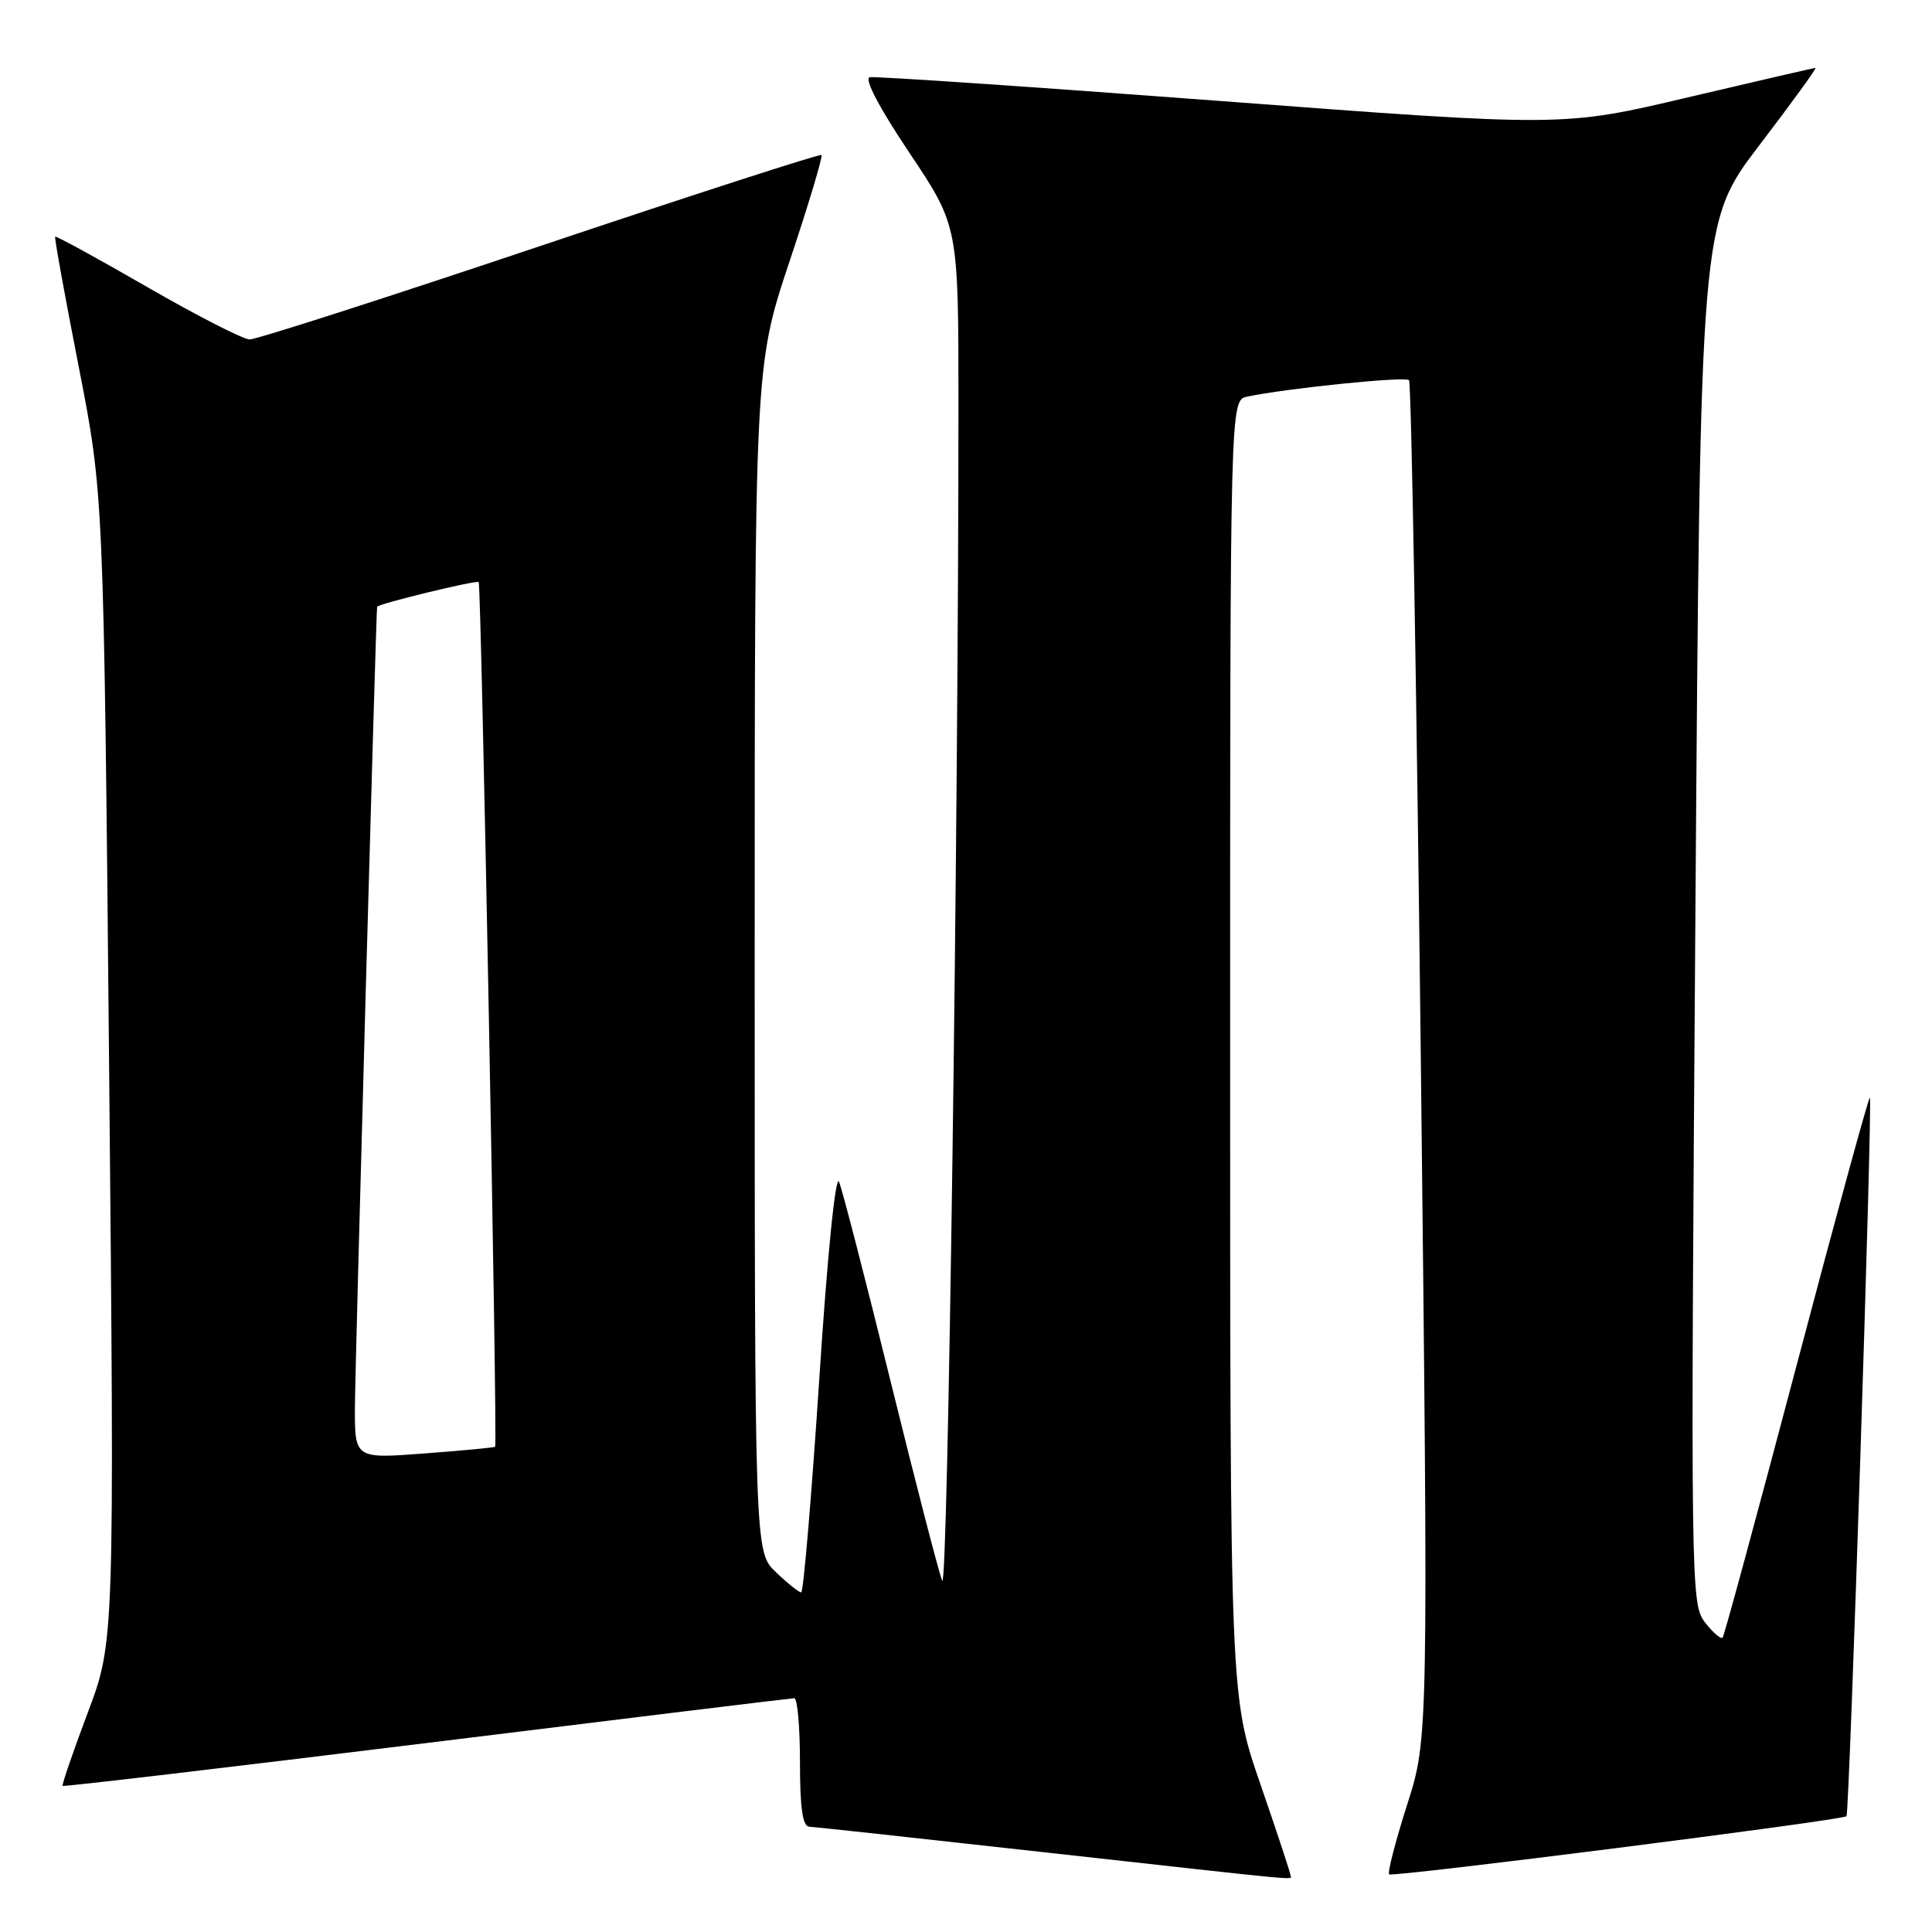 <?xml version="1.0" encoding="UTF-8" standalone="no"?>
<!DOCTYPE svg PUBLIC "-//W3C//DTD SVG 1.1//EN" "http://www.w3.org/Graphics/SVG/1.1/DTD/svg11.dtd" >
<svg xmlns="http://www.w3.org/2000/svg" xmlns:xlink="http://www.w3.org/1999/xlink" version="1.1" viewBox="0 0 256 256">
 <g >
 <path fill="currentColor"
d=" M 171.00 248.49 C 171.00 248.21 169.20 242.76 167.00 236.38 C 163.00 224.78 163.00 224.78 163.00 138.91 C 163.00 53.04 163.00 53.04 165.25 52.56 C 170.35 51.47 186.19 49.85 186.70 50.37 C 187.01 50.68 187.71 91.29 188.27 140.62 C 189.27 230.32 189.27 230.32 186.45 239.14 C 184.90 244.00 183.83 248.15 184.07 248.36 C 184.51 248.77 244.14 241.19 244.67 240.66 C 245.06 240.28 248.14 145.80 247.77 145.44 C 247.62 145.30 243.26 161.22 238.08 180.84 C 232.89 200.45 228.48 216.72 228.26 216.99 C 228.04 217.25 226.99 216.35 225.93 214.99 C 224.04 212.55 224.01 210.48 224.65 121.00 C 225.30 29.50 225.30 29.50 233.12 19.25 C 237.42 13.61 240.77 9.00 240.56 9.00 C 240.36 9.00 232.75 10.76 223.66 12.90 C 207.12 16.81 207.12 16.81 161.81 13.39 C 136.89 11.51 115.93 10.09 115.24 10.23 C 114.47 10.40 116.52 14.31 120.49 20.23 C 127.00 29.96 127.00 29.96 127.00 53.73 C 127.00 109.95 125.60 211.26 124.85 209.46 C 124.40 208.38 121.32 196.47 118.00 183.00 C 114.68 169.53 111.61 157.64 111.18 156.60 C 110.71 155.49 109.62 166.40 108.55 182.85 C 107.53 198.33 106.46 211.00 106.16 211.00 C 105.86 211.00 104.35 209.79 102.80 208.31 C 100.00 205.63 100.00 205.63 100.00 127.06 C 100.00 48.50 100.00 48.50 104.60 34.69 C 107.14 27.09 109.05 20.72 108.85 20.54 C 108.66 20.36 91.89 25.78 71.58 32.60 C 51.28 39.42 33.95 44.99 33.08 44.98 C 32.21 44.96 26.11 41.84 19.52 38.04 C 12.93 34.24 7.43 31.23 7.31 31.36 C 7.19 31.48 8.59 39.21 10.42 48.54 C 13.74 65.50 13.74 65.50 14.46 141.51 C 15.17 217.53 15.17 217.53 11.62 226.96 C 9.67 232.15 8.17 236.51 8.30 236.64 C 8.43 236.77 30.13 234.21 56.52 230.96 C 82.91 227.70 104.84 225.03 105.25 225.02 C 105.66 225.01 106.00 228.82 106.00 233.50 C 106.00 239.60 106.35 242.02 107.25 242.05 C 107.94 242.08 122.00 243.61 138.50 245.45 C 174.16 249.41 171.00 249.12 171.00 248.49 Z  M 47.03 186.39 C 47.05 181.09 49.83 80.86 49.97 80.40 C 50.09 80.01 63.16 76.83 63.43 77.13 C 63.77 77.50 65.94 191.33 65.61 191.70 C 65.52 191.81 61.29 192.21 56.22 192.59 C 47.00 193.29 47.00 193.29 47.03 186.39 Z "/>
</g>
</svg>